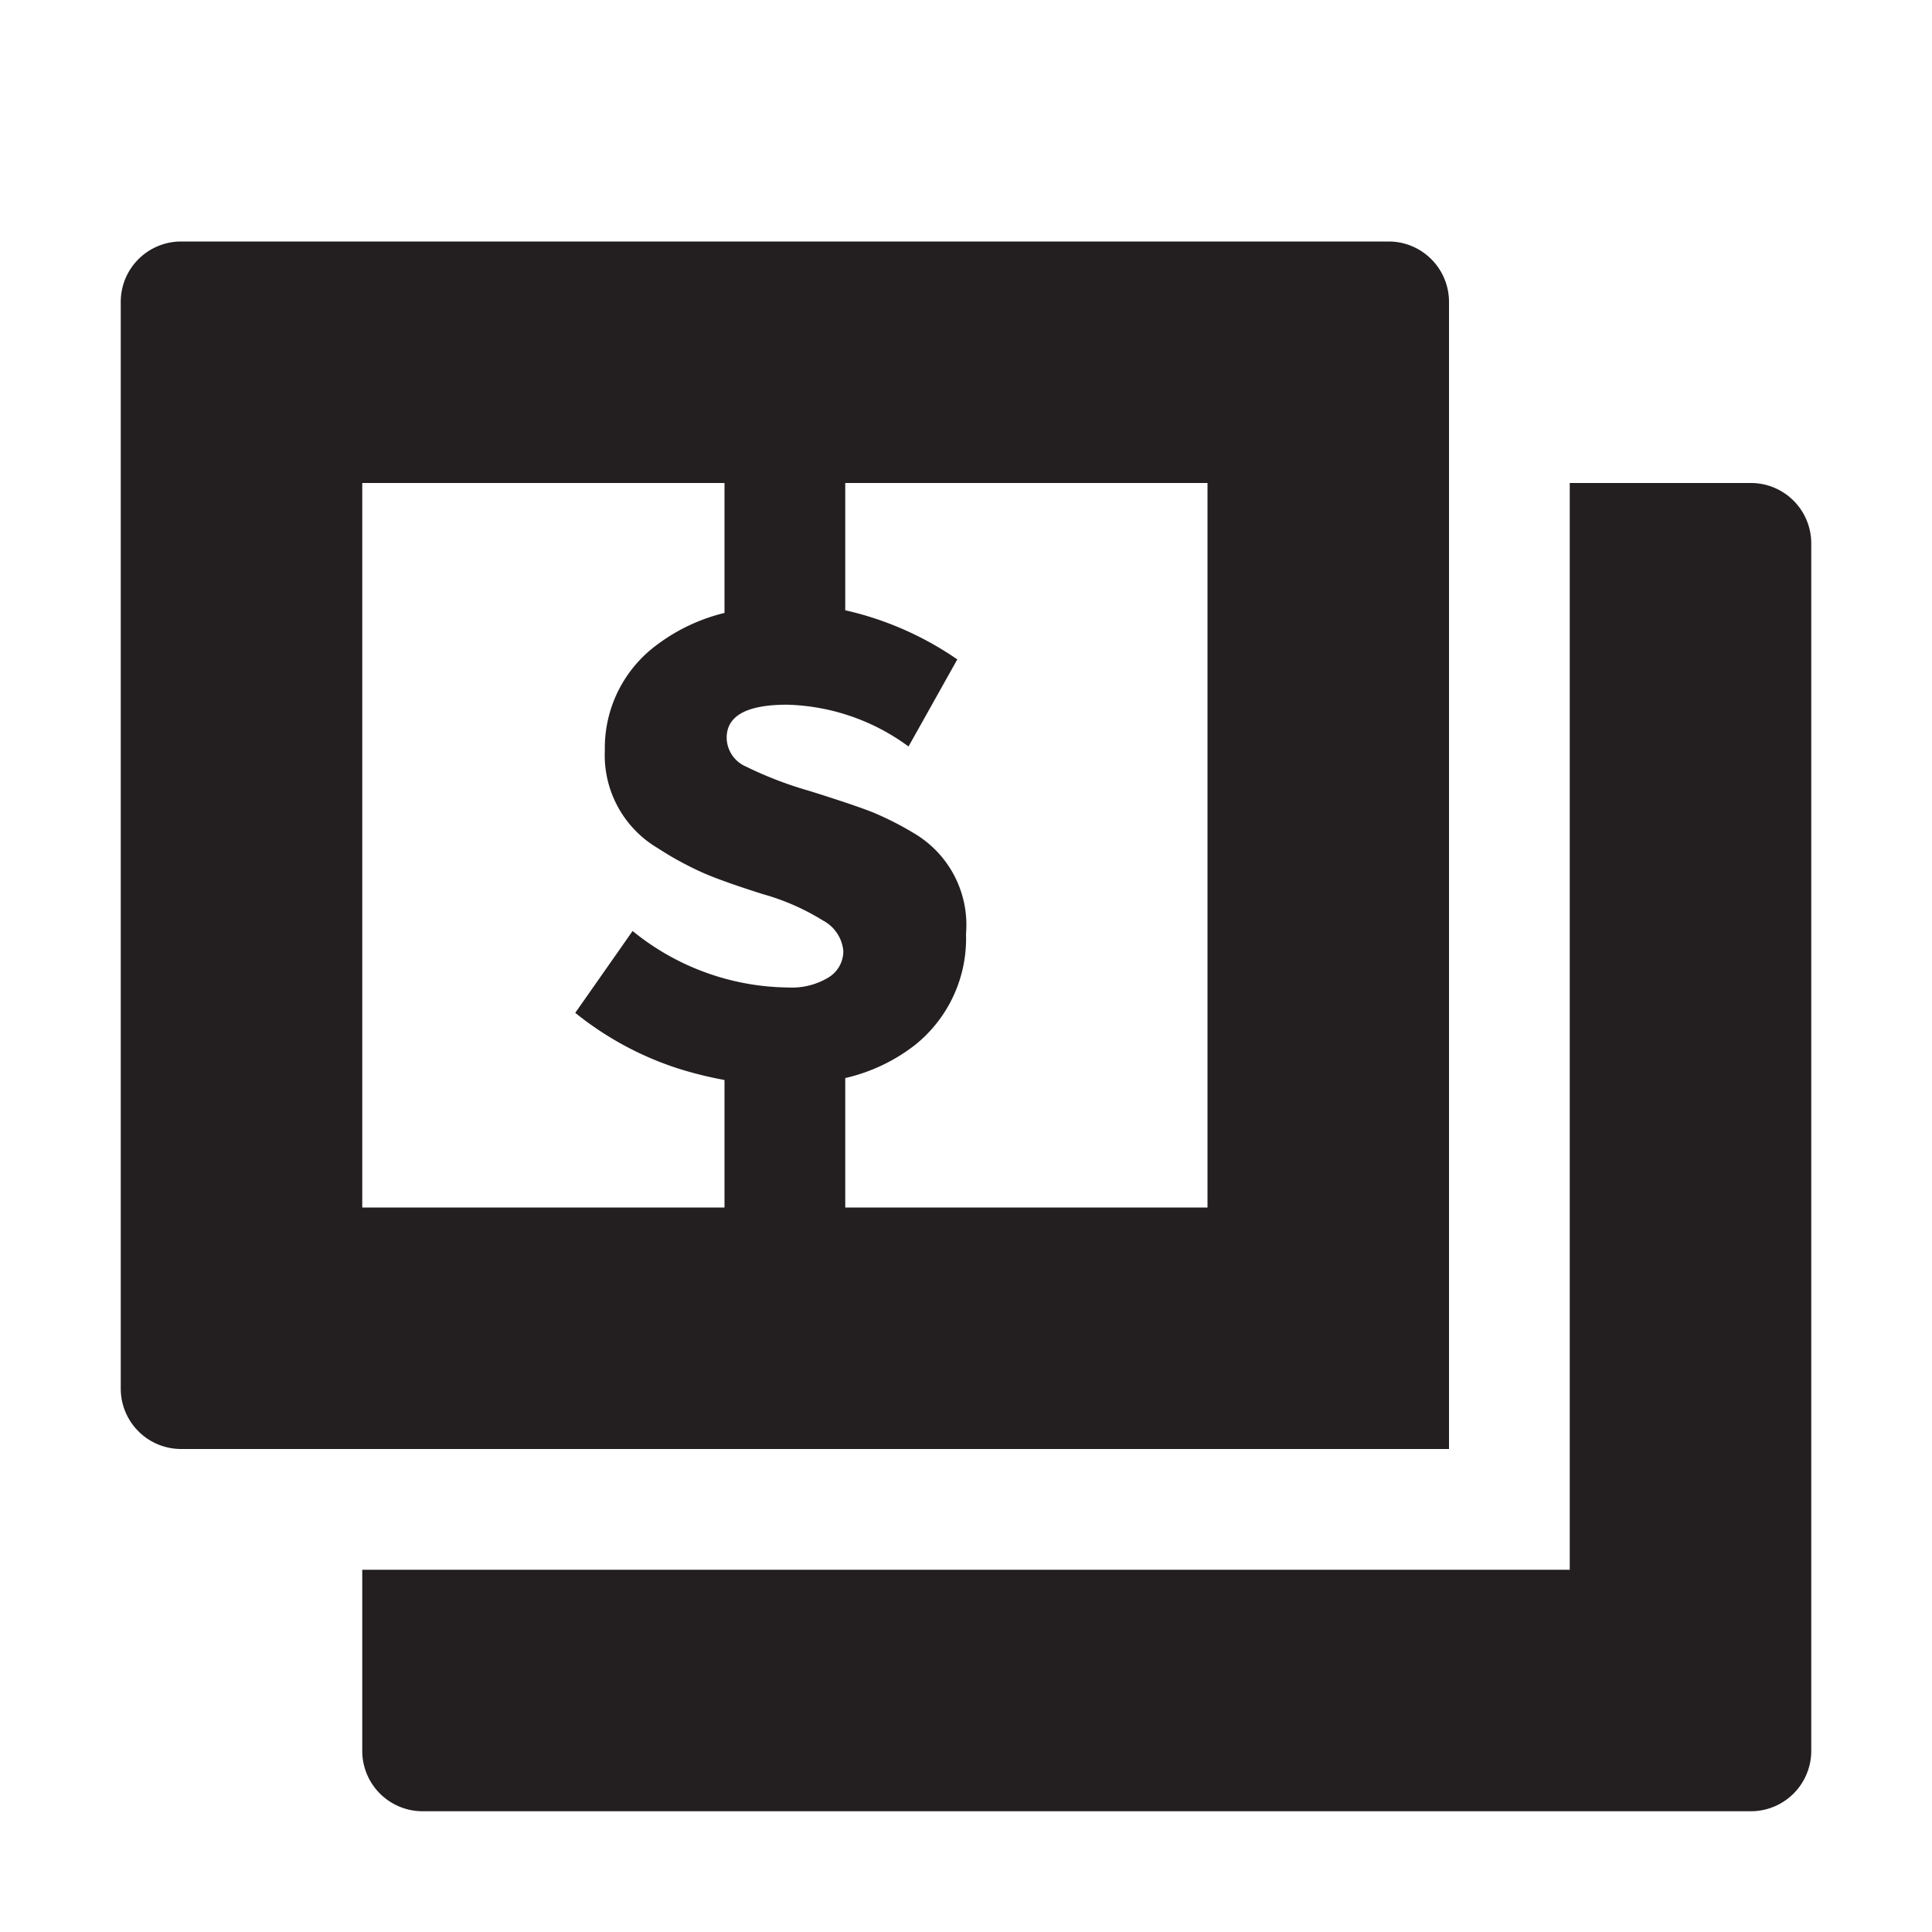 <svg xmlns="http://www.w3.org/2000/svg" width="16" height="16" viewBox="0 0 16 16"><title>finite-icons</title><path d="M12,2.5A0.5,0.5,0,0,0,11.5,2H1.5a0.5,0.5,0,0,0-.5.5v9a0.5,0.5,0,0,0,.5.5H12V2.5ZM5,10H3V4H6V5.076a1.533,1.533,0,0,0-.558.263,1.061,1.061,0,0,0-.433.875,0.894,0.894,0,0,0,.44.811,2.71,2.71,0,0,0,.386.209q0.169,0.072.49,0.173a1.916,1.916,0,0,1,.49.216,0.318,0.318,0,0,1,.169.252,0.254,0.254,0,0,1-.123.22,0.584,0.584,0,0,1-.332.083A2.071,2.071,0,0,1,5.239,7.71L4.764,8.388a2.66,2.66,0,0,0,.843.458A3.166,3.166,0,0,0,6,8.944V10H5Zm5,0H7V8.928a1.477,1.477,0,0,0,.578-0.274A1.129,1.129,0,0,0,8,7.735a0.881,0.881,0,0,0-.404-0.818,2.594,2.594,0,0,0-.371-0.191Q7.07,6.665,6.703,6.55a3.161,3.161,0,0,1-.526-0.202,0.263,0.263,0,0,1-.159-0.238q0-.274.501-0.274a1.772,1.772,0,0,1,1.005.346L7.928,5.461A2.668,2.668,0,0,0,7,5.054V4h3v6Z" fill="#231f20"/><path d="M14.5,4H13v9H3v1.5a0.5,0.5,0,0,0,.5.5h11a0.5,0.5,0,0,0,.5-0.5V4.5A0.5,0.5,0,0,0,14.5,4Z" fill="#231f20"/></svg>